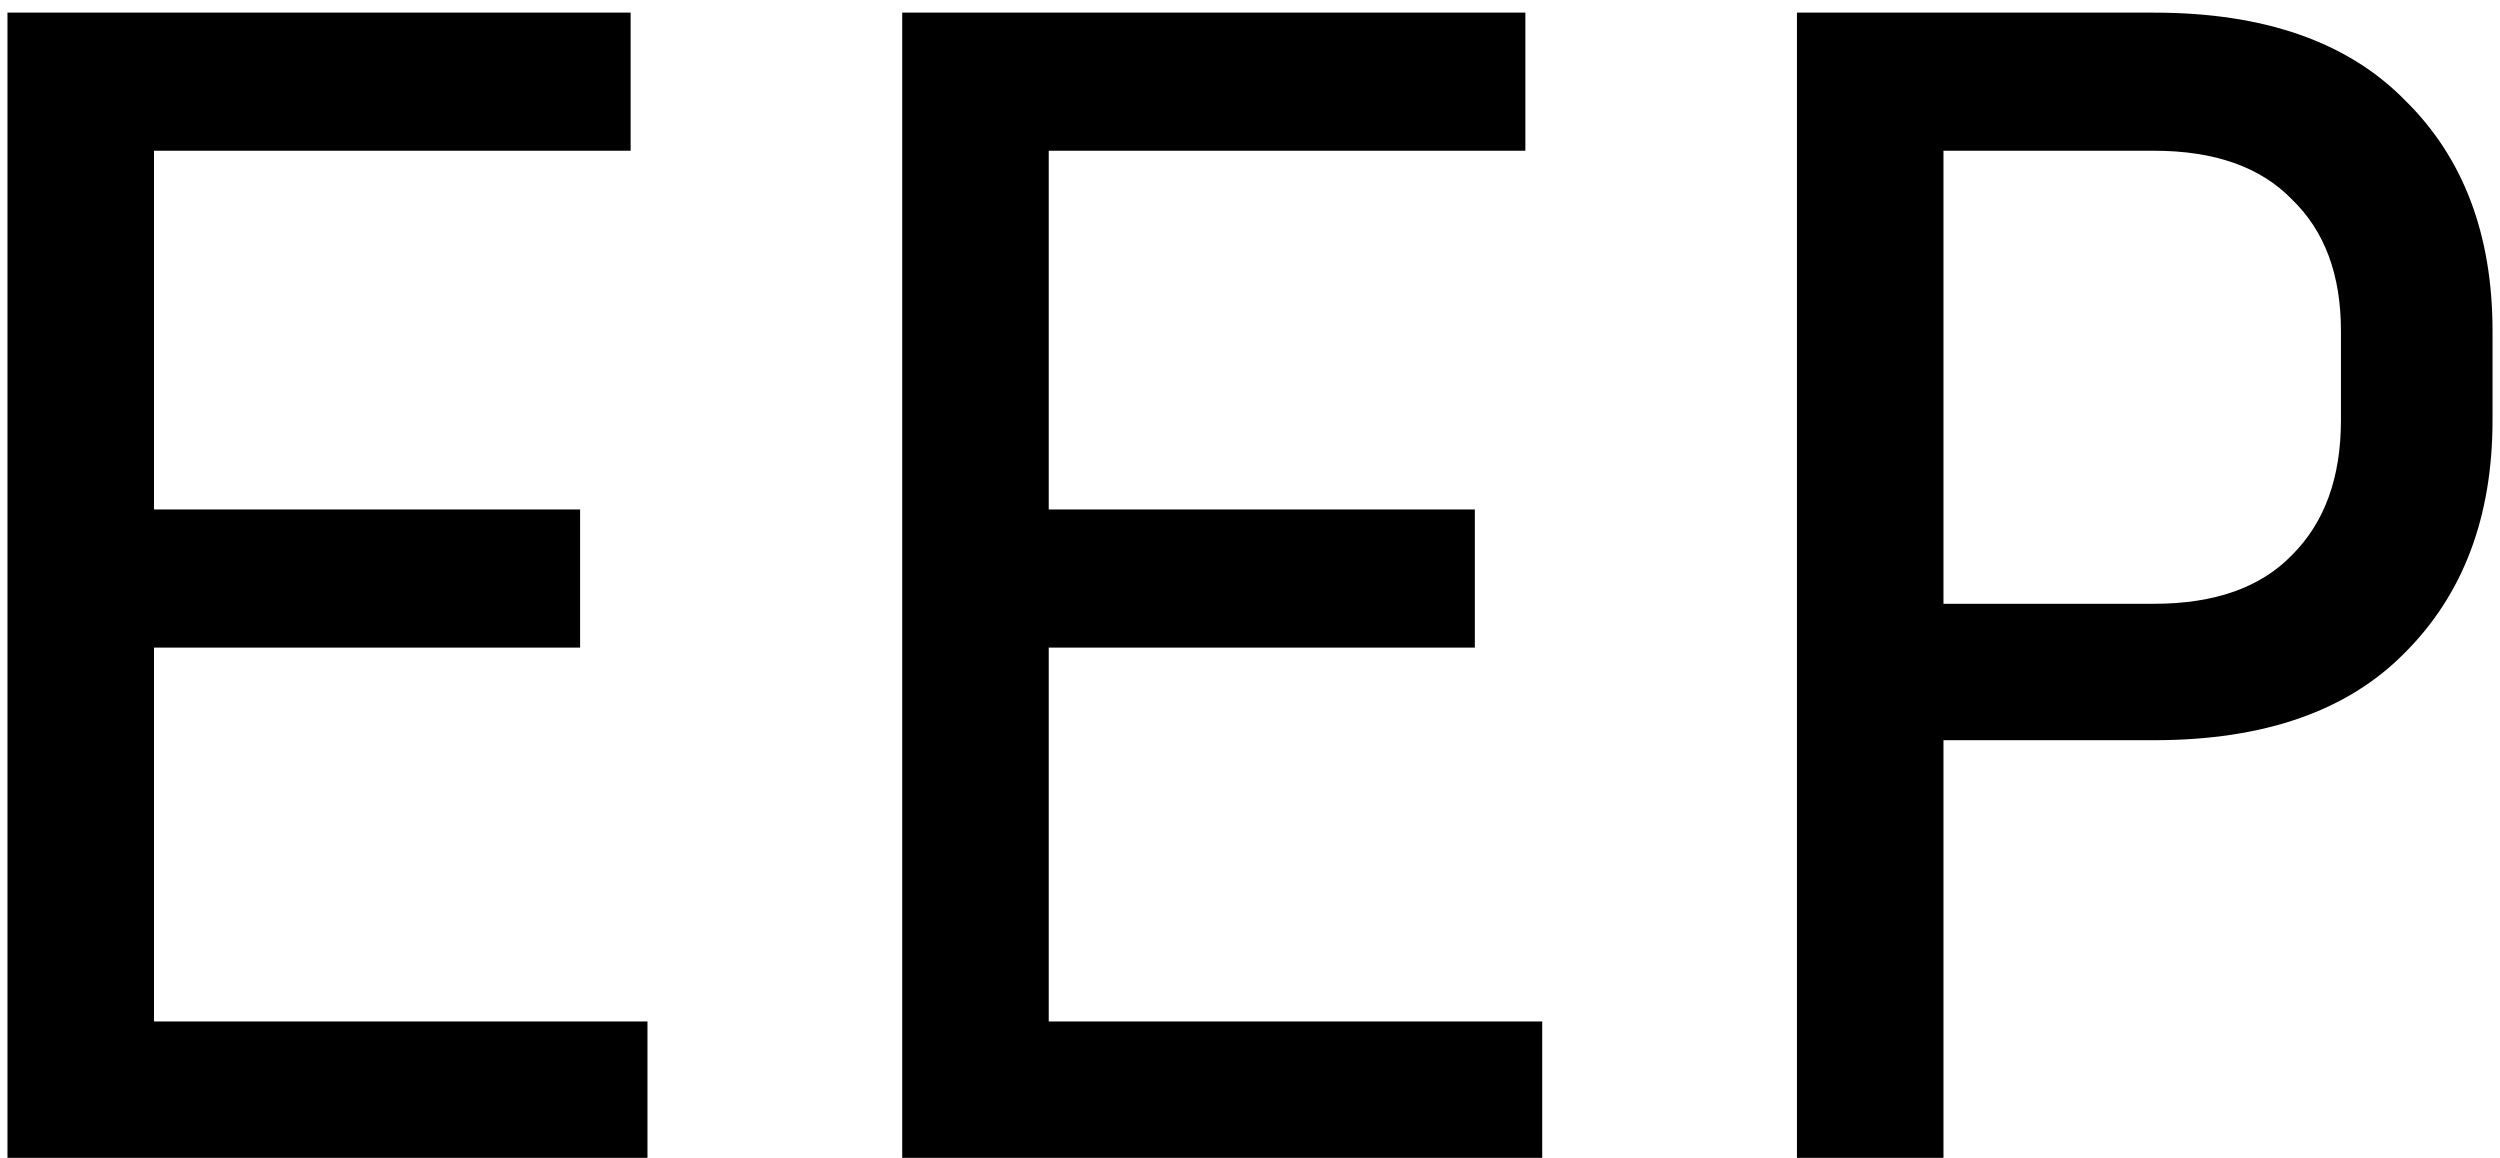 <svg width="190" height="88" viewBox="0 0 190 88" fill="none" xmlns="http://www.w3.org/2000/svg">
<path d="M49.208 77.632V88H0.568L0.568 0.96L47.928 0.96V11.456L11.704 11.456V38.72H44.088V49.216H11.704V77.632H49.208ZM117.208 77.632V88L68.568 88L68.568 0.96H115.928V11.456H79.704V38.72L112.088 38.72V49.216L79.704 49.216L79.704 77.632L117.208 77.632ZM136.568 88V0.96L163.704 0.96C172.067 0.96 178.424 3.179 182.776 7.616C187.213 11.968 189.432 17.813 189.432 25.152V31.936C189.432 39.275 187.213 45.163 182.776 49.6C178.424 54.037 172.067 56.256 163.704 56.256H147.704V88H136.568ZM163.704 11.456H147.704V45.888H163.704C168.312 45.888 171.811 44.651 174.2 42.176C176.675 39.701 177.912 36.288 177.912 31.936V25.152C177.912 20.885 176.675 17.557 174.2 15.168C171.811 12.693 168.312 11.456 163.704 11.456Z" fill="black"/>
</svg>
